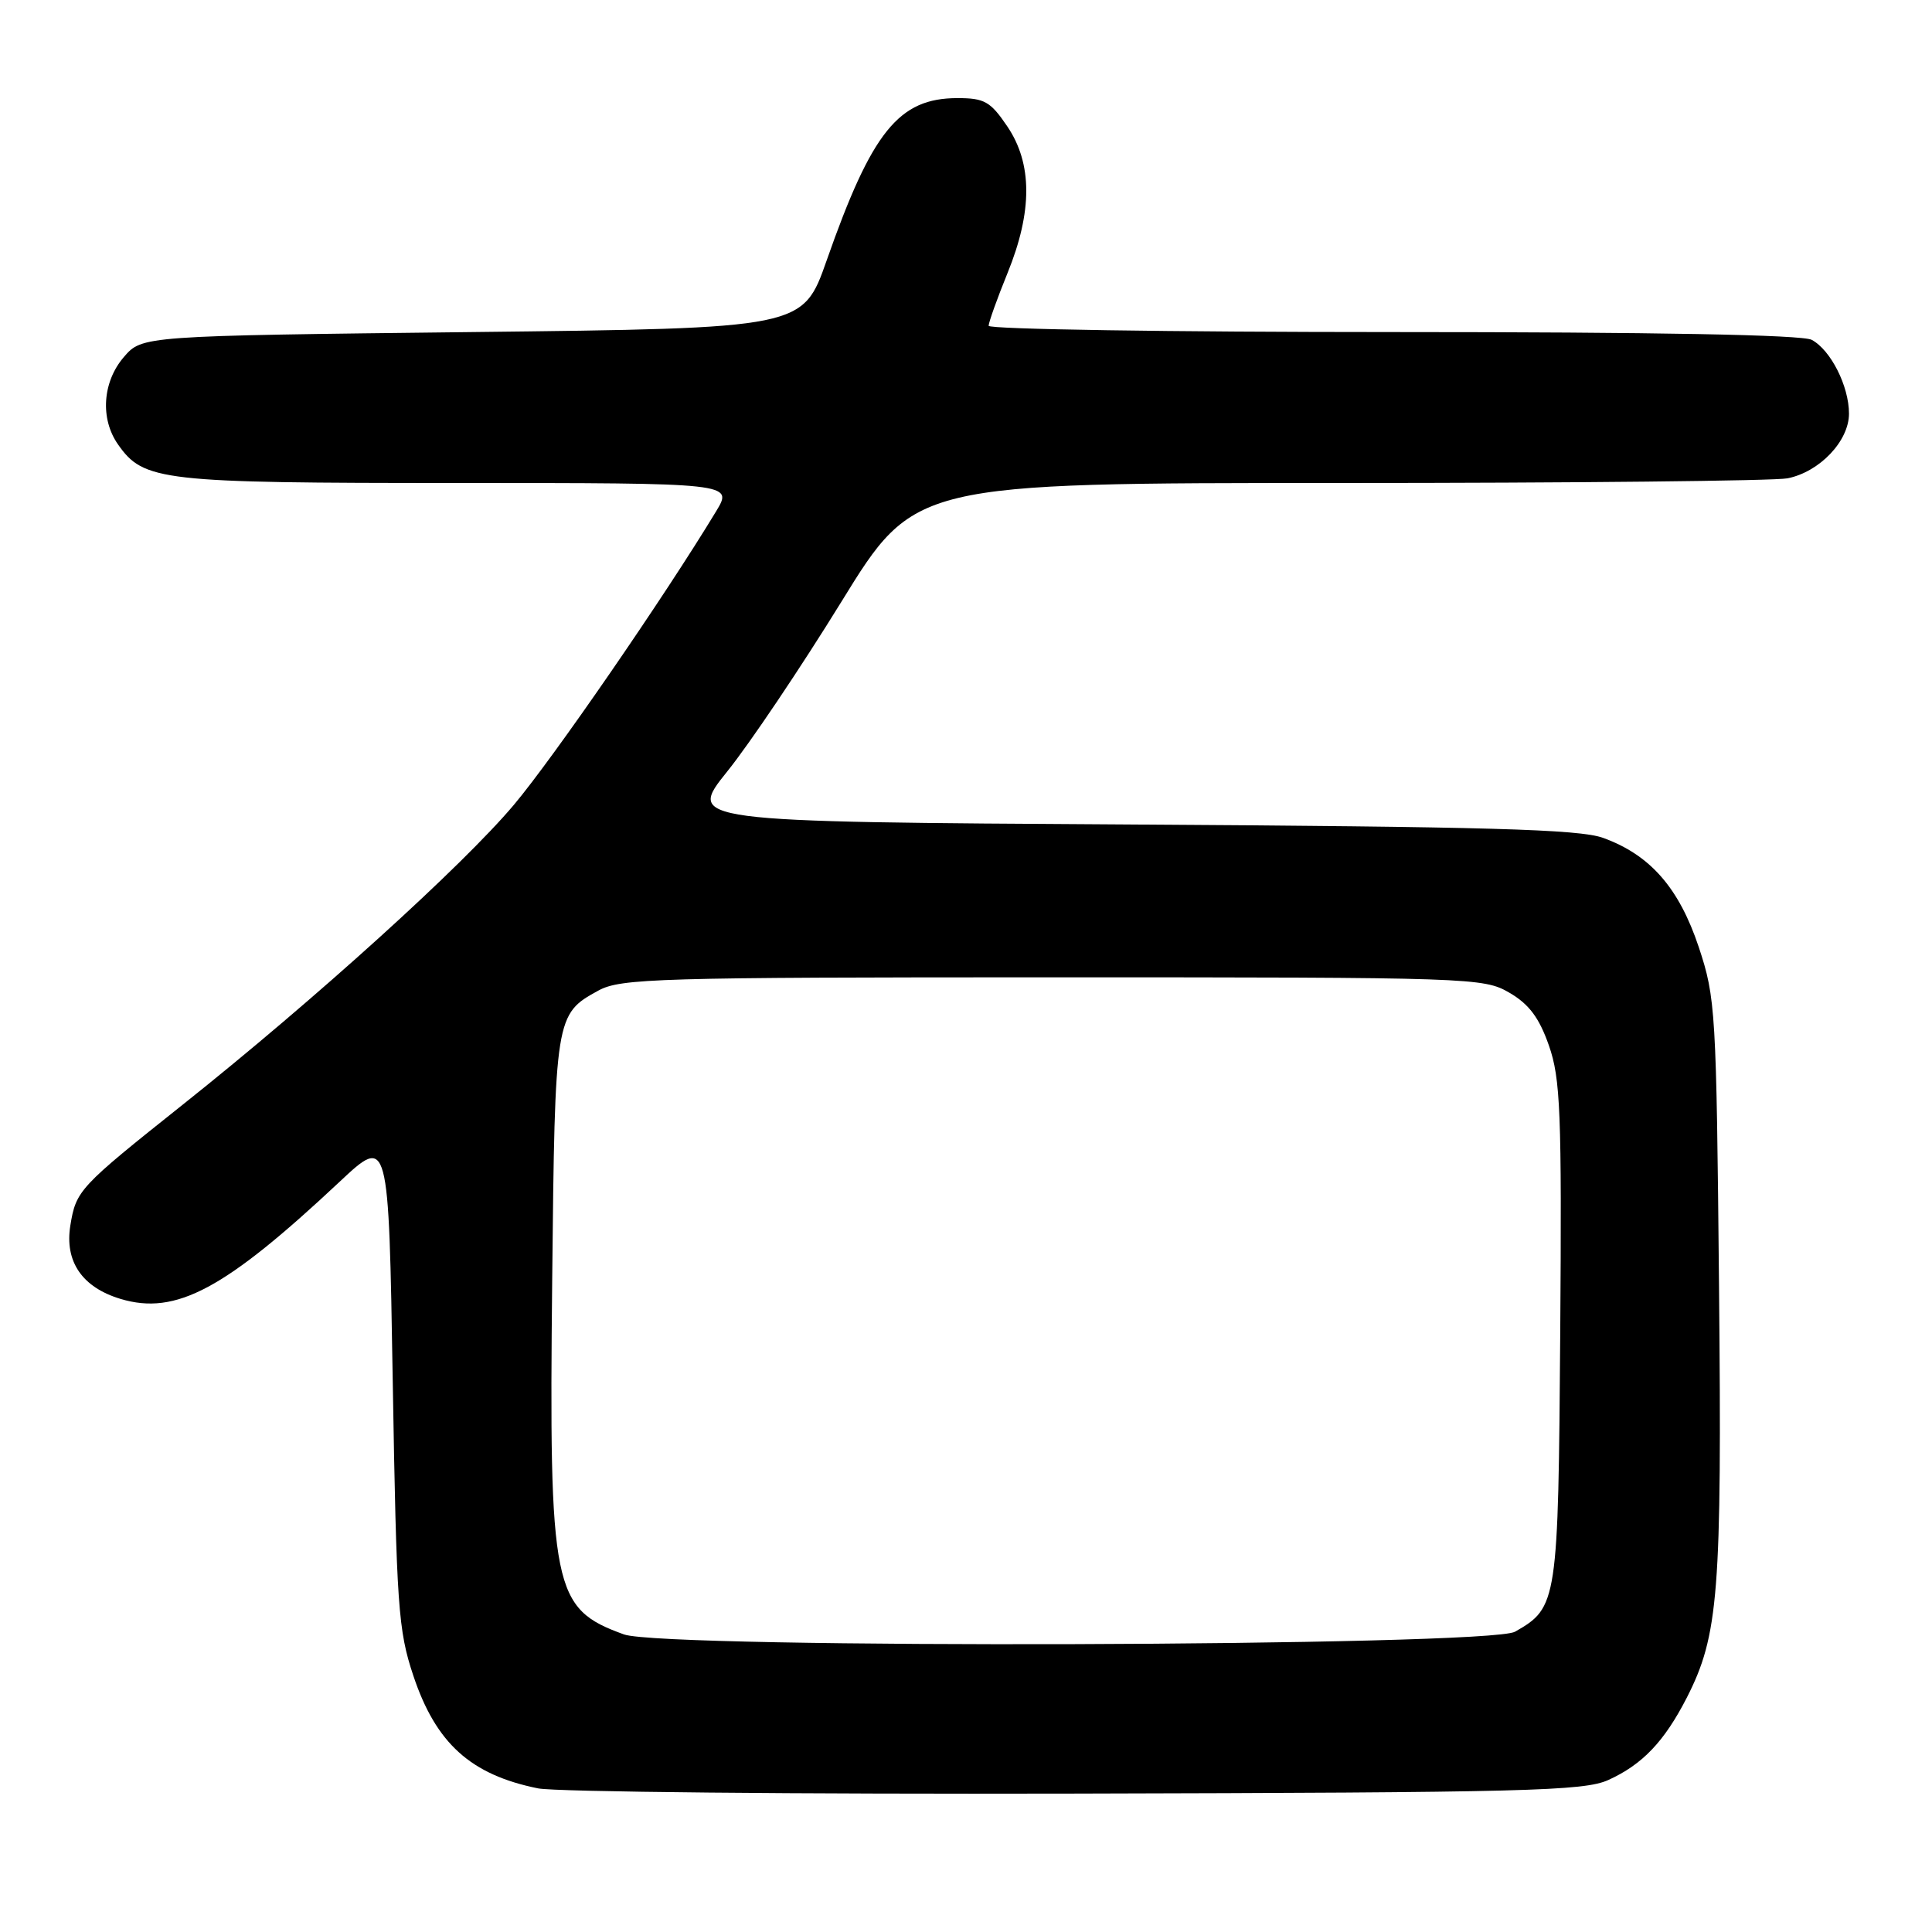 <?xml version="1.0" encoding="UTF-8" standalone="no"?>
<!DOCTYPE svg PUBLIC "-//W3C//DTD SVG 1.1//EN" "http://www.w3.org/Graphics/SVG/1.1/DTD/svg11.dtd" >
<svg xmlns="http://www.w3.org/2000/svg" xmlns:xlink="http://www.w3.org/1999/xlink" version="1.1" viewBox="0 0 256 256">
 <g >
 <path fill="currentColor"
d=" M 213.11 235.86 C 217.63 233.81 220.53 230.76 223.50 224.97 C 227.73 216.69 228.17 211.05 227.78 170.50 C 227.43 133.91 227.33 132.24 225.10 125.51 C 222.48 117.65 218.66 113.28 212.41 111.02 C 209.25 109.88 197.17 109.54 149.75 109.25 C 91.00 108.90 91.00 108.90 96.38 102.20 C 99.35 98.51 106.14 88.41 111.48 79.75 C 121.18 64.00 121.18 64.00 177.47 64.00 C 208.42 64.00 235.15 63.72 236.86 63.38 C 241.11 62.53 245.00 58.44 245.00 54.81 C 245.00 51.16 242.58 46.38 240.06 45.03 C 238.80 44.36 219.39 44.00 184.57 44.00 C 155.10 44.00 131.00 43.63 131.00 43.17 C 131.00 42.72 132.12 39.58 133.50 36.19 C 136.83 28.01 136.81 21.66 133.46 16.73 C 131.24 13.45 130.44 13.00 126.87 13.00 C 119.09 13.00 115.53 17.42 109.54 34.50 C 106.38 43.50 106.38 43.50 62.60 44.00 C 18.83 44.50 18.83 44.50 16.41 47.31 C 13.58 50.60 13.25 55.48 15.63 58.88 C 19.04 63.75 21.27 64.00 60.55 64.00 C 97.16 64.00 97.16 64.00 94.89 67.75 C 88.03 79.09 73.32 100.44 68.08 106.66 C 61.30 114.71 41.85 132.33 24.23 146.36 C 10.45 157.33 10.08 157.73 9.32 162.39 C 8.55 167.17 10.89 170.59 16.00 172.12 C 23.32 174.31 29.79 170.85 45.00 156.59 C 51.50 150.50 51.50 150.50 52.04 183.00 C 52.54 212.90 52.76 216.02 54.77 222.04 C 57.76 231.00 62.37 235.17 71.30 236.97 C 73.61 237.44 105.65 237.75 142.50 237.66 C 202.24 237.52 209.89 237.32 213.11 235.86 Z  M 82.68 216.57 C 73.23 213.15 72.74 210.70 73.17 169.50 C 73.53 134.69 73.58 134.38 79.28 131.26 C 82.25 129.64 86.97 129.50 139.50 129.50 C 195.05 129.50 196.59 129.55 200.00 131.54 C 202.60 133.05 203.95 134.85 205.24 138.54 C 206.77 142.92 206.95 147.34 206.74 176.55 C 206.48 212.36 206.38 213.00 200.75 216.21 C 197.30 218.18 88.05 218.51 82.68 216.57 Z "/>
</g>
</svg>